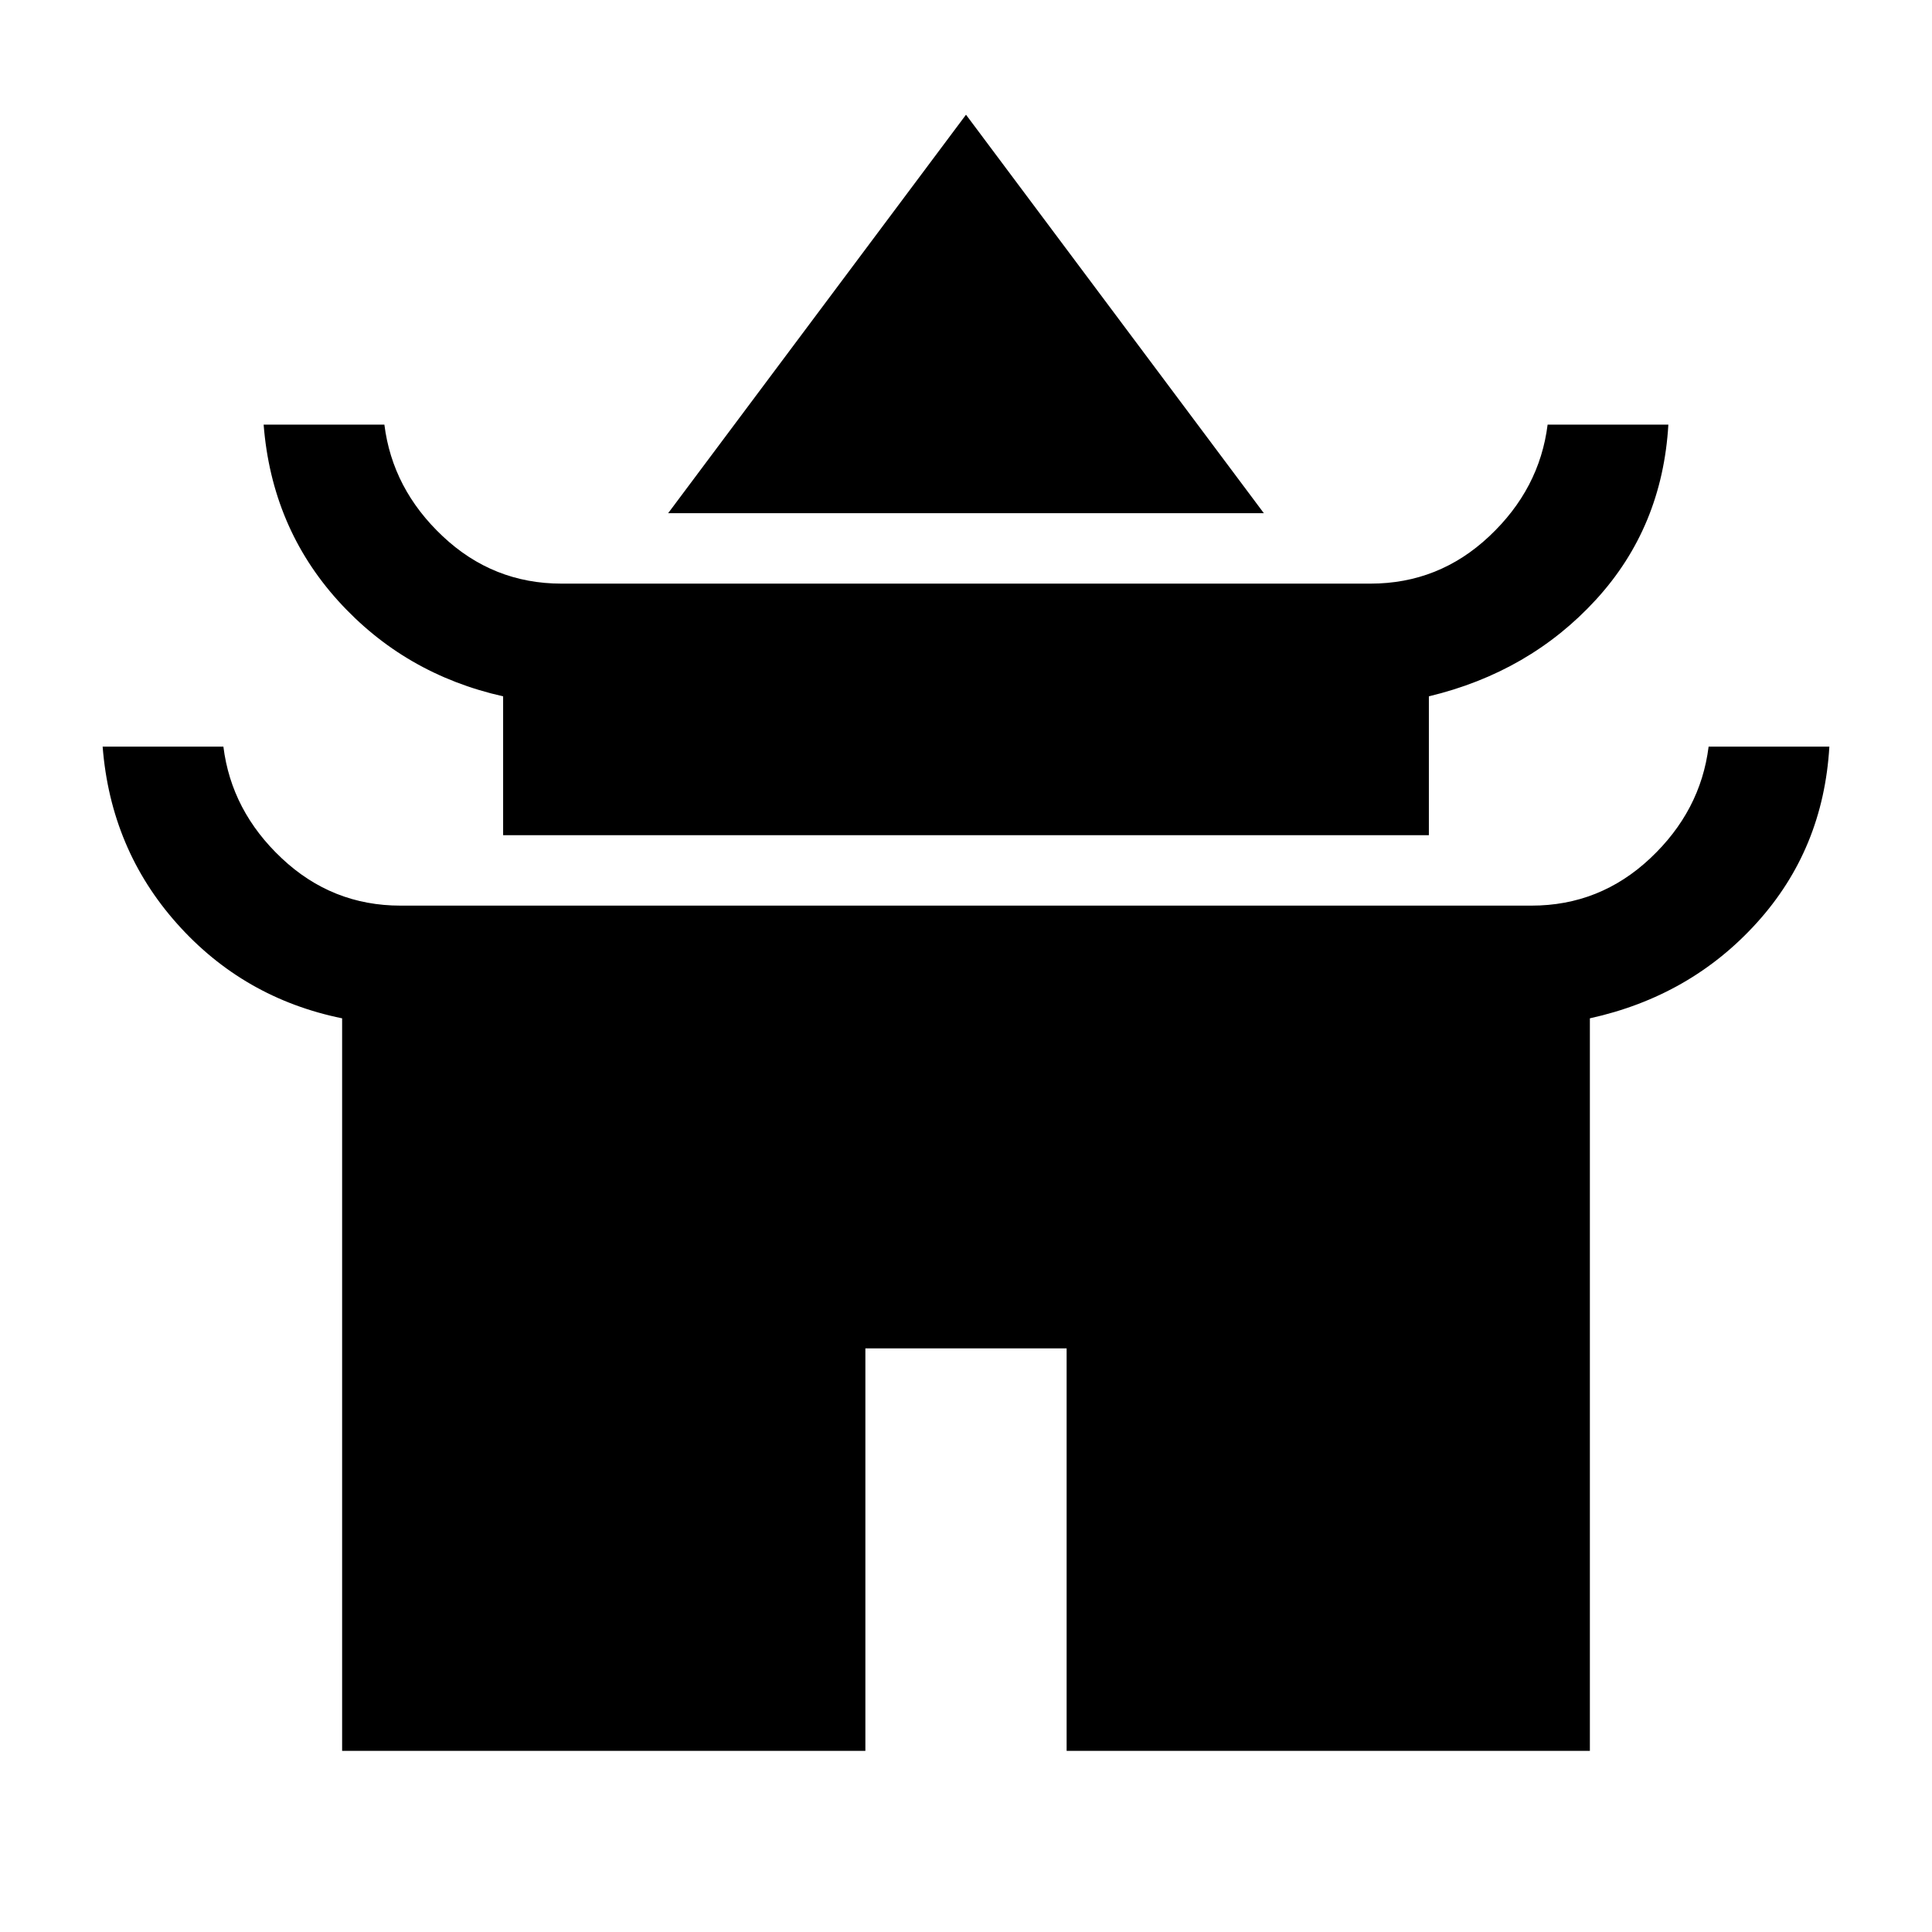 <svg xmlns="http://www.w3.org/2000/svg" height="24" width="24"><path d="M8.3 6.375 12 1.425 15.7 6.375ZM6.25 10.375V8.65Q5.025 8.375 4.2 7.463Q3.375 6.55 3.275 5.275H4.775Q4.875 6.075 5.5 6.662Q6.125 7.25 6.975 7.25H17.025Q17.875 7.25 18.5 6.662Q19.125 6.075 19.225 5.275H20.725Q20.65 6.55 19.825 7.45Q19 8.35 17.75 8.65V10.375ZM4.25 21.75V12.65Q3.025 12.4 2.2 11.475Q1.375 10.55 1.275 9.275H2.775Q2.875 10.075 3.5 10.662Q4.125 11.25 4.975 11.25H19.025Q19.875 11.25 20.5 10.662Q21.125 10.075 21.225 9.275H22.725Q22.65 10.55 21.825 11.462Q21 12.375 19.75 12.65V21.75H13.25V16.75H10.75V21.75Z"/></svg>